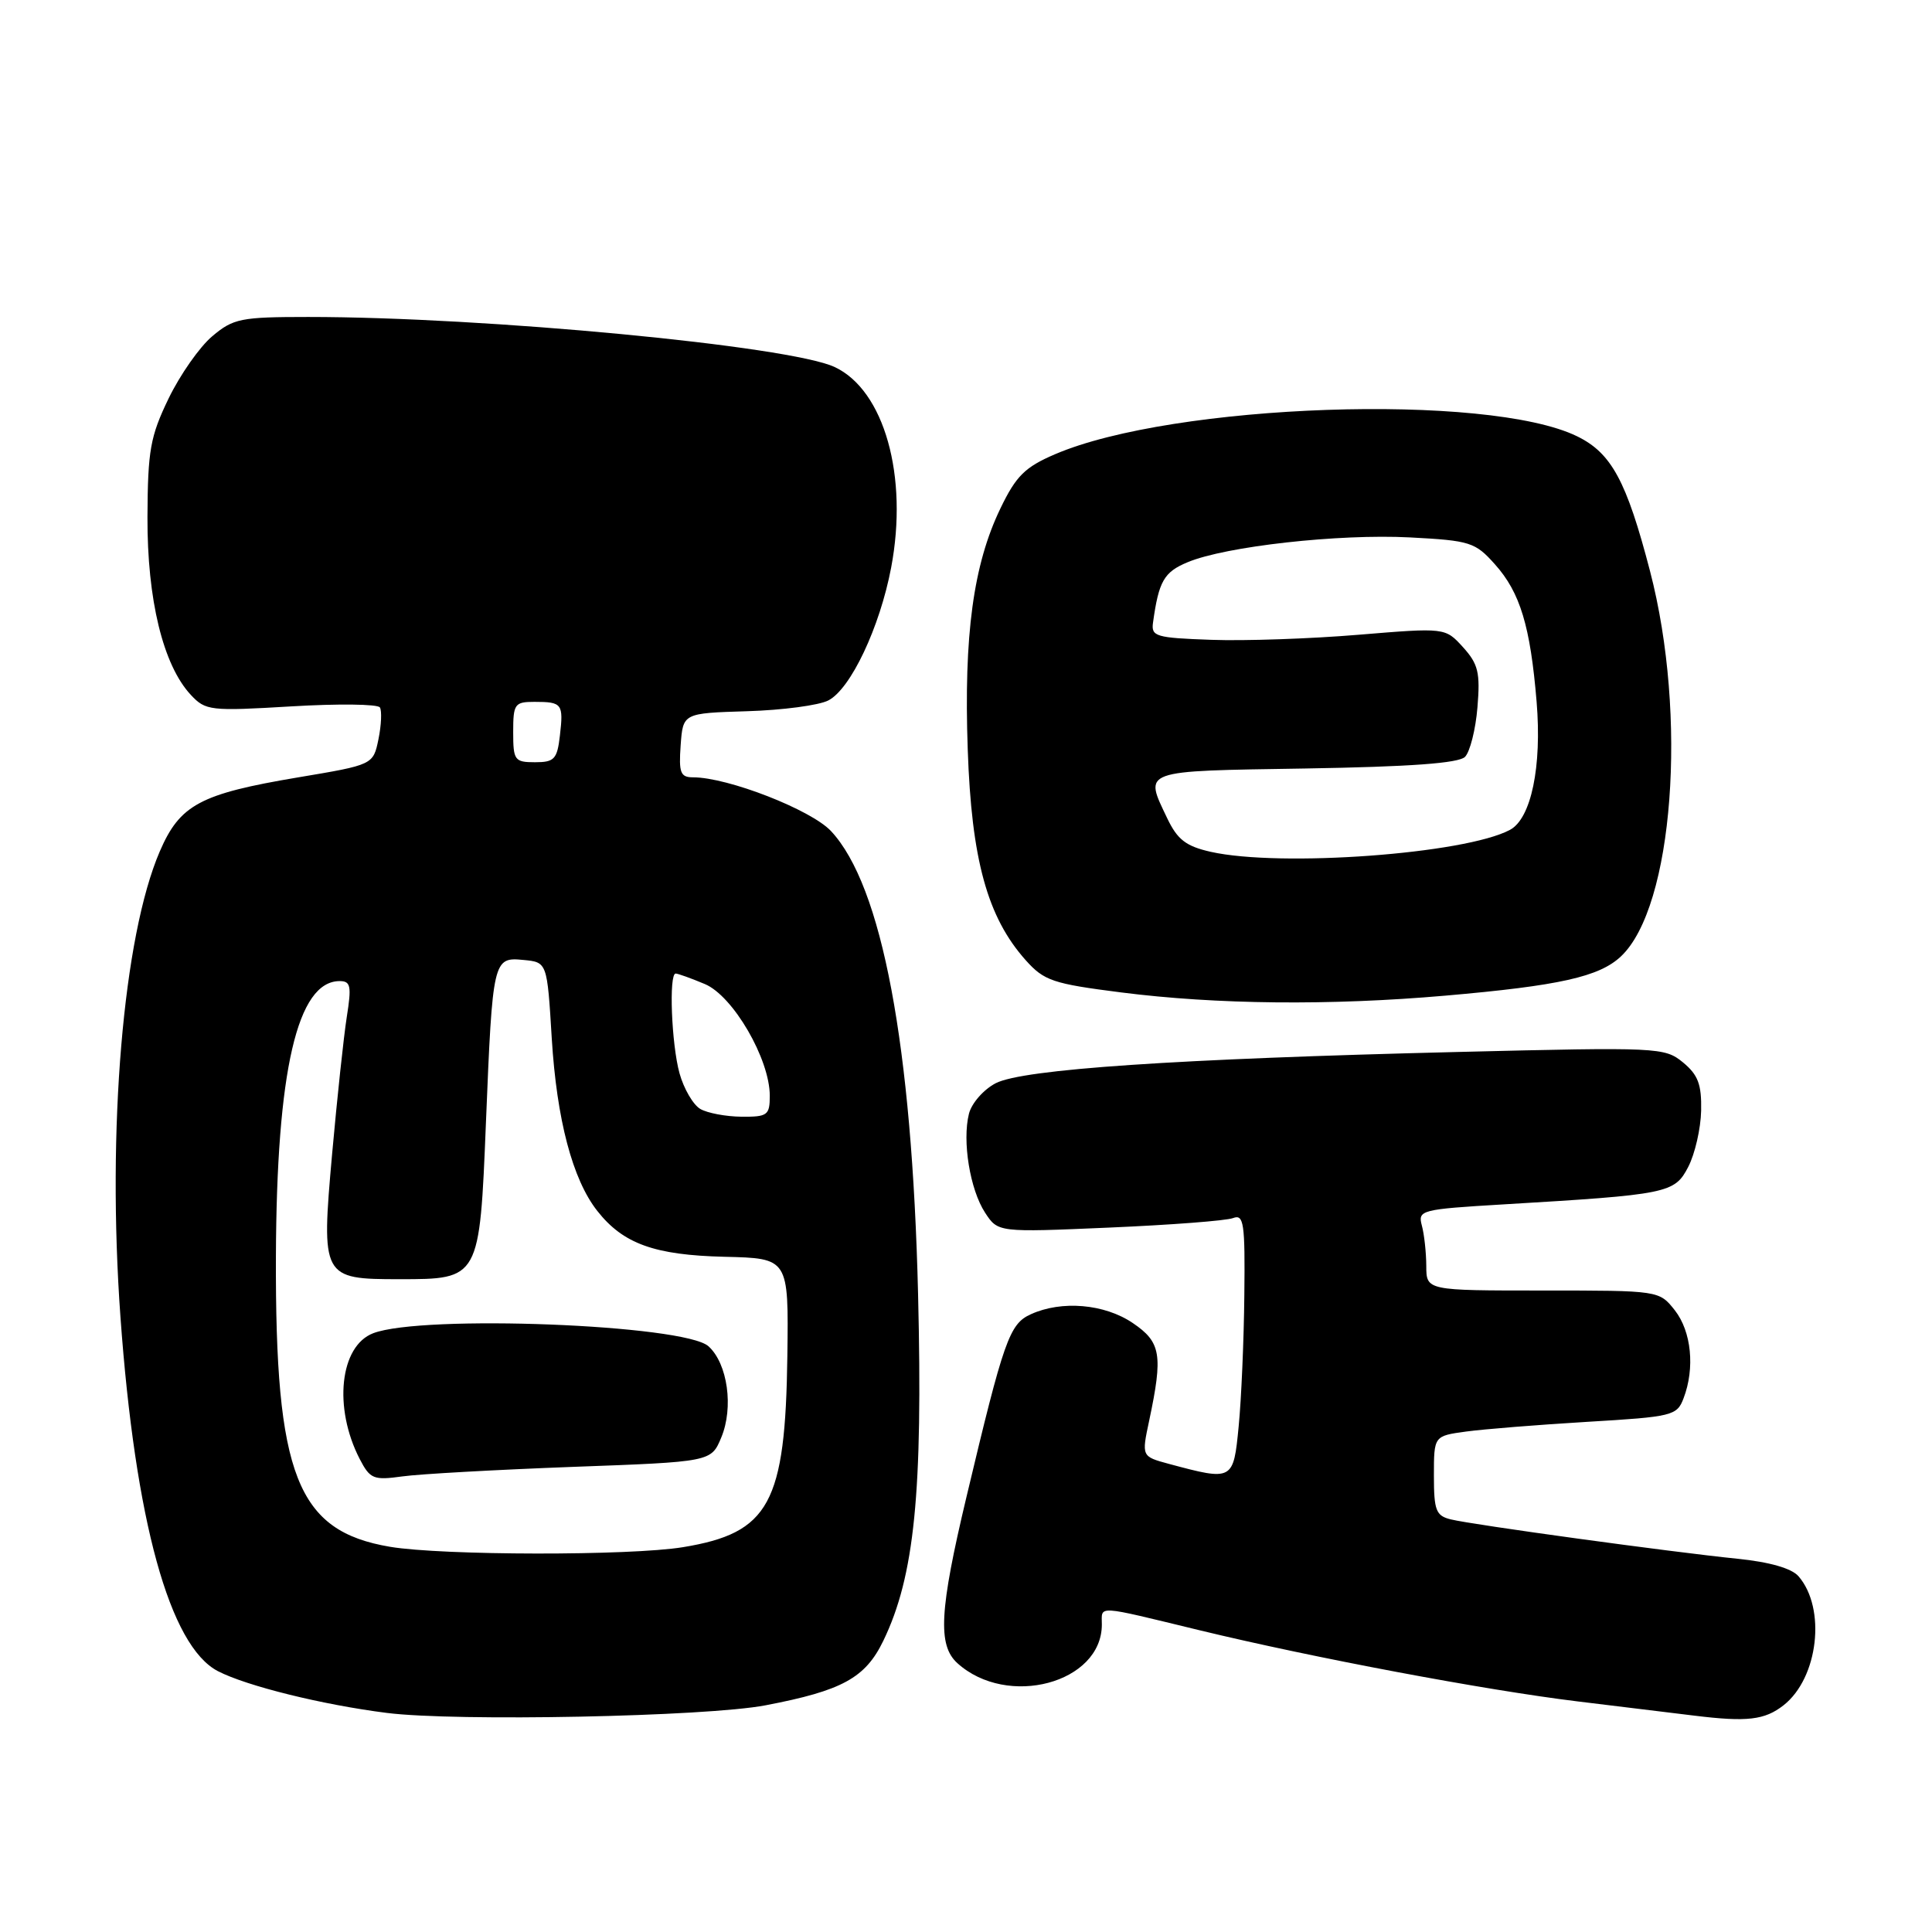 <?xml version="1.0" encoding="UTF-8" standalone="no"?>
<!DOCTYPE svg PUBLIC "-//W3C//DTD SVG 1.1//EN" "http://www.w3.org/Graphics/SVG/1.1/DTD/svg11.dtd" >
<svg xmlns="http://www.w3.org/2000/svg" xmlns:xlink="http://www.w3.org/1999/xlink" version="1.1" viewBox="0 0 256 256">
 <g >
 <path fill="currentColor"
d=" M 101.45 225.96 C 111.59 224.02 114.66 222.34 117.04 217.42 C 121.18 208.87 122.29 197.77 121.65 171.50 C 120.85 138.48 116.88 117.37 110.12 110.13 C 107.48 107.30 96.45 103.00 91.84 103.00 C 90.16 103.00 89.93 102.40 90.19 98.75 C 90.50 94.50 90.50 94.50 99.00 94.24 C 103.67 94.10 108.52 93.46 109.76 92.81 C 112.72 91.29 116.58 83.12 118.08 75.22 C 120.38 63.11 117.17 51.70 110.59 48.63 C 104.58 45.83 64.32 42.00 40.84 42.00 C 31.92 42.00 30.91 42.20 28.13 44.55 C 26.46 45.95 23.86 49.66 22.34 52.80 C 19.91 57.83 19.58 59.68 19.54 68.50 C 19.50 79.46 21.61 88.13 25.28 92.07 C 27.24 94.17 27.84 94.24 38.59 93.60 C 44.77 93.23 50.06 93.29 50.34 93.74 C 50.61 94.18 50.53 96.08 50.15 97.94 C 49.45 101.34 49.45 101.34 39.48 103.01 C 26.52 105.19 23.84 106.62 21.17 112.82 C 16.31 124.12 14.16 149.60 15.96 174.50 C 17.91 201.53 22.48 218.13 28.88 221.44 C 32.70 223.41 42.72 225.89 51.25 226.97 C 60.43 228.13 93.59 227.47 101.45 225.96 Z  M 236.34 225.95 C 240.94 222.33 242.00 213.12 238.31 208.86 C 237.40 207.81 234.47 206.97 230.20 206.54 C 221.43 205.65 195.13 202.04 192.25 201.33 C 190.27 200.85 190.00 200.15 190.00 195.53 C 190.00 190.27 190.00 190.27 194.25 189.69 C 196.59 189.37 203.82 188.79 210.33 188.40 C 221.62 187.73 222.21 187.59 223.08 185.28 C 224.61 181.28 224.12 176.43 221.93 173.63 C 219.85 171.00 219.85 171.00 204.43 171.00 C 189.00 171.00 189.00 171.00 188.99 167.75 C 188.98 165.96 188.72 163.55 188.40 162.38 C 187.86 160.35 188.26 160.24 199.17 159.59 C 221.03 158.29 221.89 158.12 223.70 154.62 C 224.59 152.90 225.36 149.55 225.41 147.16 C 225.48 143.68 225.00 142.42 223.00 140.77 C 220.57 138.78 219.75 138.74 193.22 139.39 C 155.82 140.30 135.55 141.67 131.94 143.53 C 130.34 144.36 128.74 146.18 128.39 147.58 C 127.48 151.21 128.53 157.63 130.53 160.69 C 132.24 163.30 132.24 163.30 147.01 162.66 C 155.13 162.31 162.50 161.75 163.39 161.40 C 164.81 160.86 164.99 162.04 164.88 171.64 C 164.82 177.61 164.48 185.43 164.13 189.00 C 163.43 196.22 163.38 196.25 154.88 193.97 C 151.26 192.99 151.26 192.99 152.27 188.25 C 154.12 179.52 153.84 177.84 150.10 175.31 C 146.36 172.77 140.67 172.28 136.58 174.15 C 133.75 175.43 133.01 177.55 128.06 198.36 C 124.48 213.38 124.23 218.00 126.86 220.38 C 133.48 226.37 146.00 223.02 146.00 215.26 C 146.00 212.70 145.01 212.64 159.00 216.03 C 174.05 219.67 196.80 223.95 209.00 225.44 C 215.88 226.28 222.85 227.13 224.50 227.33 C 231.50 228.19 233.83 227.92 236.34 225.95 Z  M 191.50 131.93 C 206.64 130.61 211.91 129.43 214.78 126.73 C 221.73 120.20 223.64 94.85 218.63 75.65 C 215.52 63.71 213.52 60.03 208.97 57.81 C 197.14 52.03 155.43 53.47 139.77 60.20 C 135.81 61.90 134.63 63.07 132.56 67.37 C 128.97 74.81 127.70 84.15 128.23 99.31 C 128.73 113.90 130.83 121.54 135.91 127.23 C 138.35 129.96 139.51 130.35 148.55 131.50 C 161.20 133.11 176.23 133.26 191.50 131.93 Z  M 51.69 204.96 C 39.35 202.88 36.46 195.53 36.56 166.50 C 36.65 141.85 39.39 130.00 45.01 130.00 C 46.47 130.00 46.60 130.66 45.95 134.75 C 45.54 137.36 44.67 145.52 44.01 152.87 C 42.55 169.30 42.66 169.50 52.93 169.50 C 63.55 169.50 63.55 169.50 64.39 148.73 C 65.27 127.10 65.34 126.80 69.37 127.20 C 72.50 127.50 72.50 127.50 73.11 137.58 C 73.77 148.34 75.86 156.29 79.15 160.46 C 82.57 164.81 86.73 166.31 96.00 166.53 C 104.50 166.73 104.50 166.73 104.33 179.62 C 104.07 199.24 101.95 203.13 90.49 205.01 C 83.47 206.16 58.64 206.12 51.69 204.96 Z  M 75.86 194.37 C 94.23 193.70 94.23 193.70 95.57 190.48 C 97.23 186.51 96.42 180.69 93.88 178.39 C 90.69 175.51 55.97 174.16 49.45 176.66 C 45.03 178.35 44.15 186.52 47.66 193.32 C 49.04 195.98 49.49 196.16 53.33 195.63 C 55.62 195.31 65.76 194.75 75.86 194.37 Z  M 92.79 146.94 C 91.85 146.39 90.61 144.27 90.04 142.22 C 88.97 138.35 88.61 129.00 89.53 129.00 C 89.82 129.00 91.56 129.62 93.39 130.39 C 97.13 131.95 102.00 140.32 102.00 145.20 C 102.00 147.77 101.70 148.00 98.25 147.97 C 96.19 147.95 93.73 147.49 92.79 146.94 Z  M 68.00 97.00 C 68.00 93.27 68.19 93.00 70.83 93.00 C 74.49 93.00 74.68 93.26 74.19 97.47 C 73.83 100.60 73.45 101.00 70.89 101.00 C 68.18 101.00 68.00 100.74 68.00 97.00 Z  M 160.42 112.87 C 157.15 112.13 156.02 111.26 154.67 108.44 C 151.59 101.97 150.99 102.18 172.95 101.83 C 186.89 101.60 193.27 101.13 194.12 100.29 C 194.78 99.62 195.53 96.66 195.77 93.72 C 196.15 89.14 195.88 87.99 193.86 85.76 C 191.50 83.16 191.50 83.16 180.00 84.11 C 173.68 84.64 164.90 84.94 160.50 84.78 C 153.15 84.52 152.52 84.34 152.78 82.50 C 153.54 77.01 154.23 75.80 157.36 74.50 C 162.40 72.39 177.39 70.72 186.82 71.21 C 194.81 71.63 195.47 71.84 198.09 74.78 C 201.43 78.51 202.78 82.97 203.61 93.00 C 204.32 101.58 202.89 108.46 200.08 109.96 C 194.12 113.15 169.65 114.94 160.42 112.87 Z "/>
</g>
</svg>